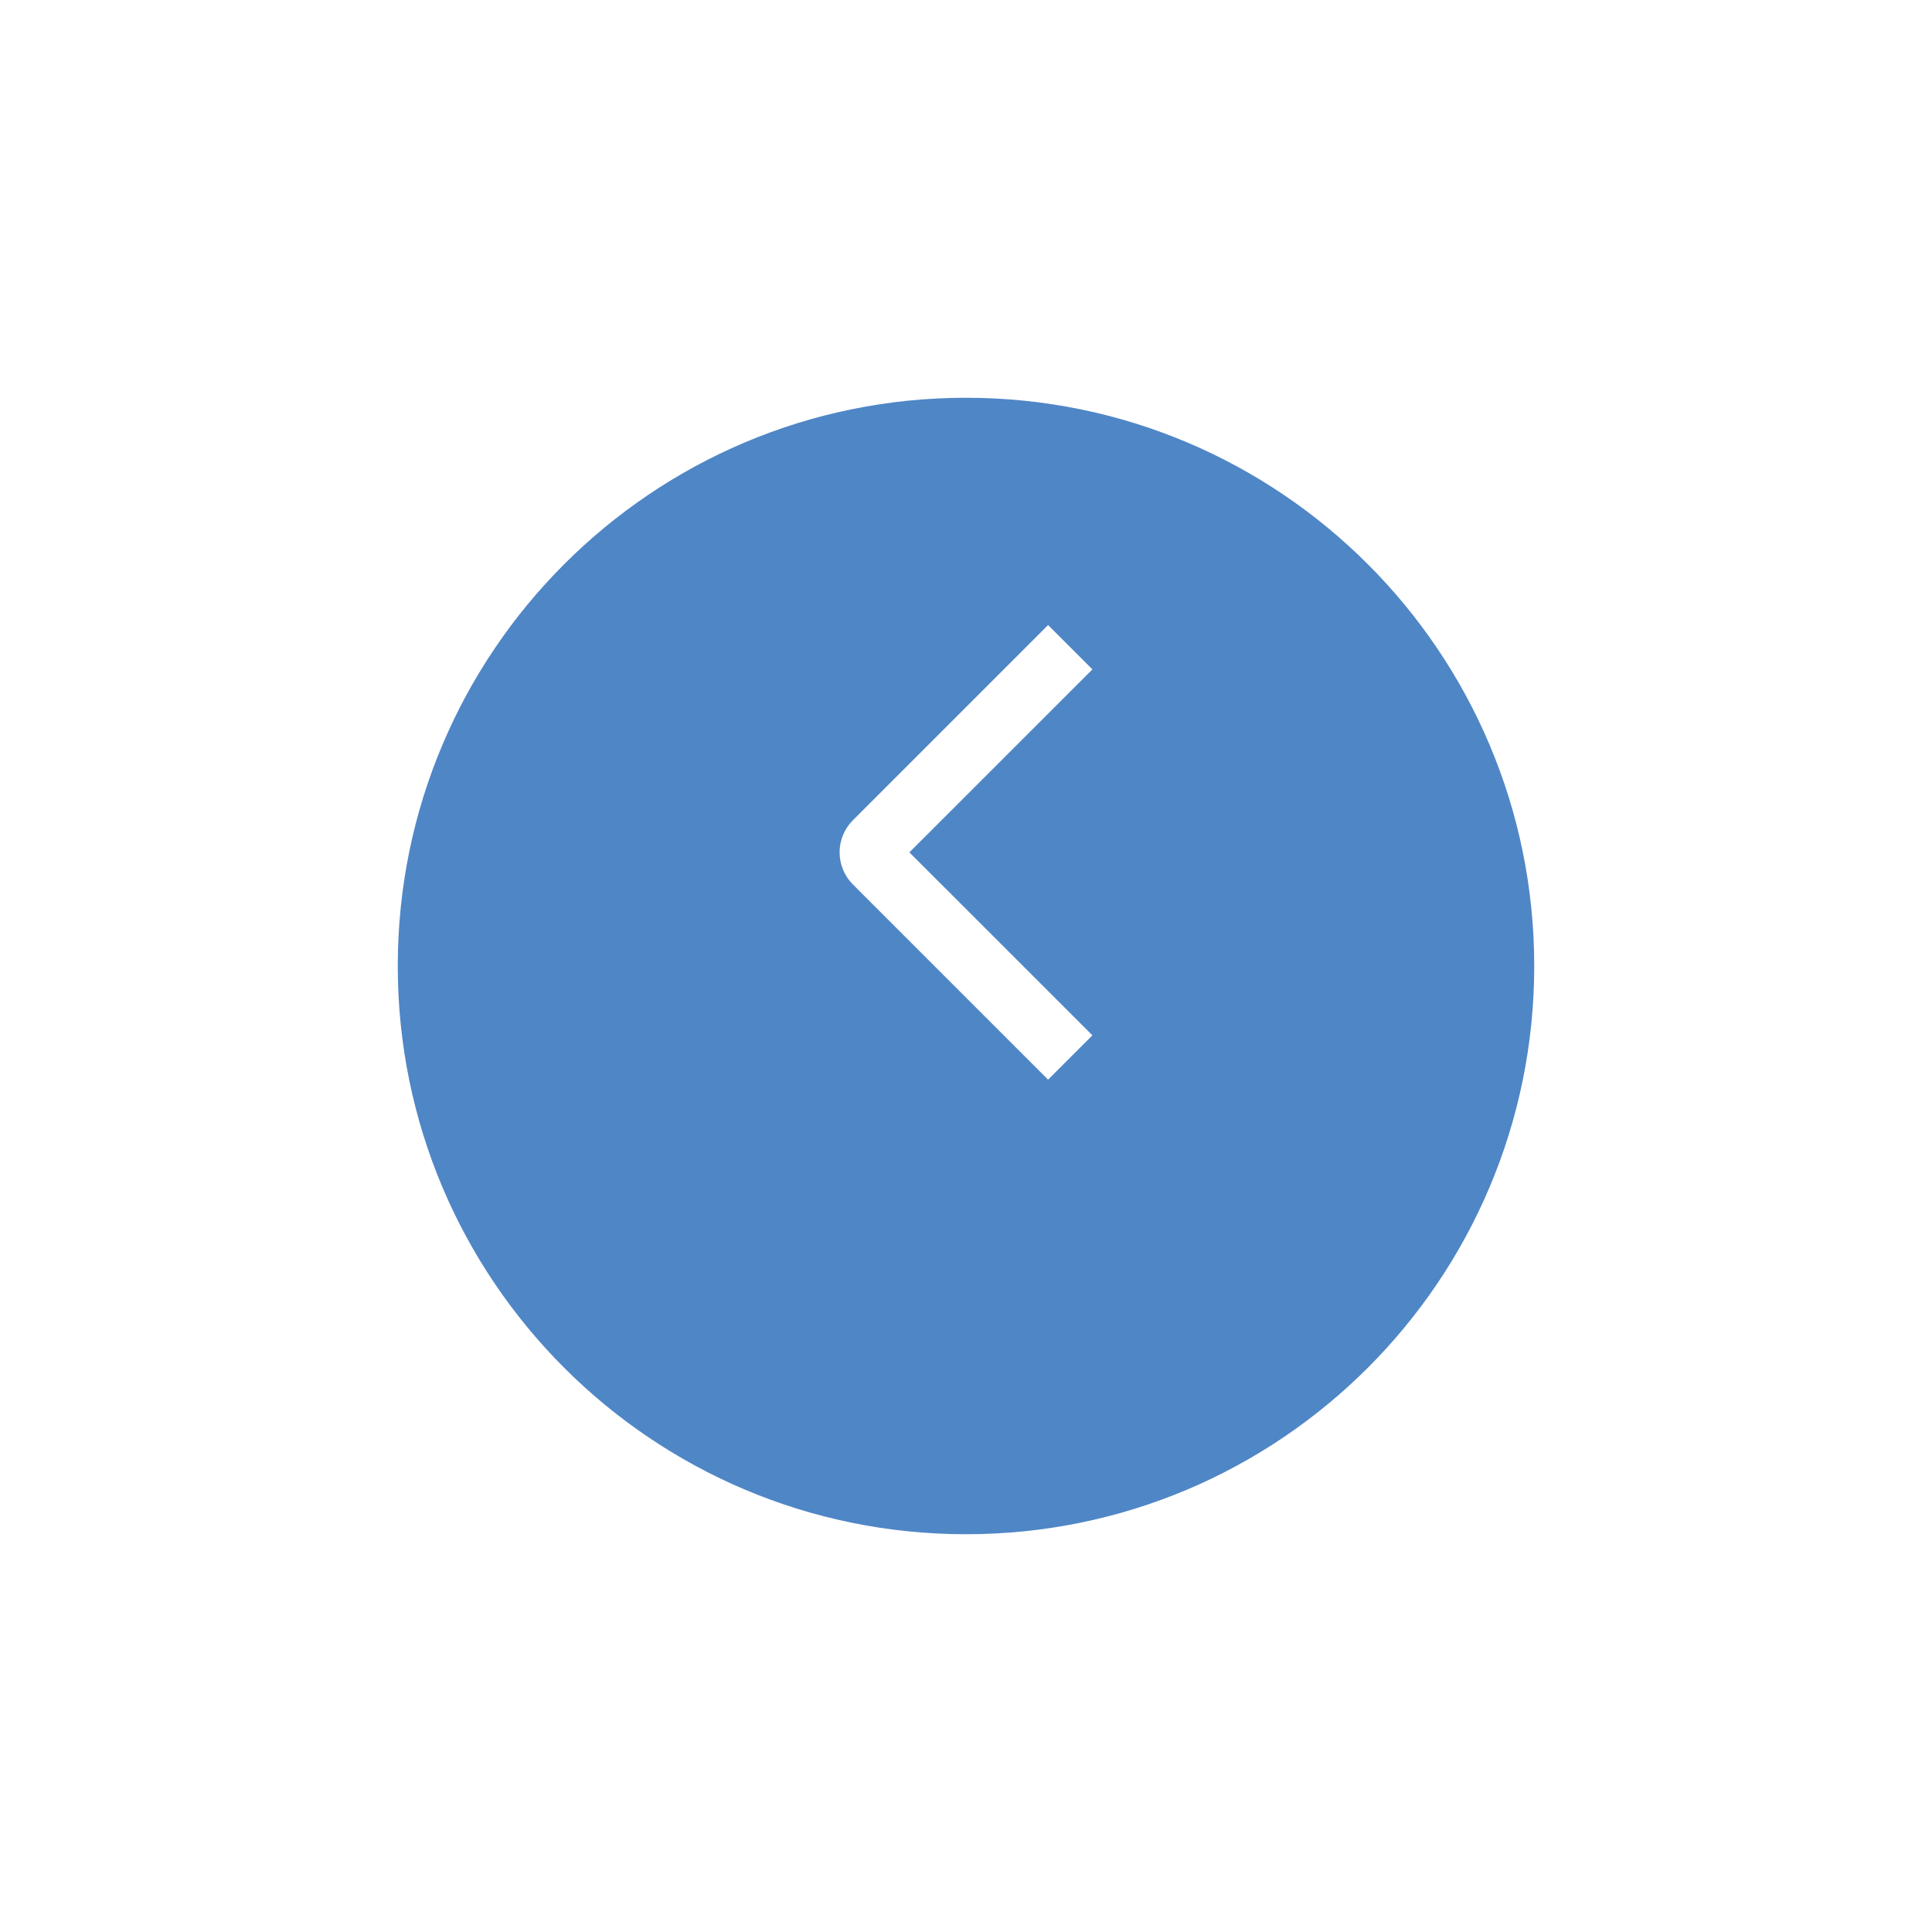 <svg width="68" height="68" viewBox="0 0 68 68" fill="none" xmlns="http://www.w3.org/2000/svg">
<g filter="url(#filter0_d_513_399)">
<path d="M34 50C22.954 50 14 41.046 14 30C14 18.954 22.954 10 34 10C45.046 10 54 18.954 54 30C54 41.046 45.046 50 34 50Z" fill="#4F86C6"/>
</g>
<path d="M29.551 30C29.551 29.576 29.72 29.169 30.02 28.869L36.889 22L38.449 23.56L32.007 30L38.449 36.44L36.889 38L30.02 31.131C29.72 30.831 29.551 30.424 29.551 30Z" fill="white"/>
<defs>
<filter id="filter0_d_513_399" x="0" y="0" width="68" height="68" filterUnits="userSpaceOnUse" color-interpolation-filters="sRGB">
<feFlood flood-opacity="0" result="BackgroundImageFix"/>
<feColorMatrix in="SourceAlpha" type="matrix" values="0 0 0 0 0 0 0 0 0 0 0 0 0 0 0 0 0 0 127 0" result="hardAlpha"/>
<feOffset dy="4"/>
<feGaussianBlur stdDeviation="7"/>
<feColorMatrix type="matrix" values="0 0 0 0 0.404 0 0 0 0 0.18 0 0 0 0 0.737 0 0 0 0.15 0"/>
<feBlend mode="normal" in2="BackgroundImageFix" result="effect1_dropShadow_513_399"/>
<feBlend mode="normal" in="SourceGraphic" in2="effect1_dropShadow_513_399" result="shape"/>
</filter>
</defs>
</svg>
